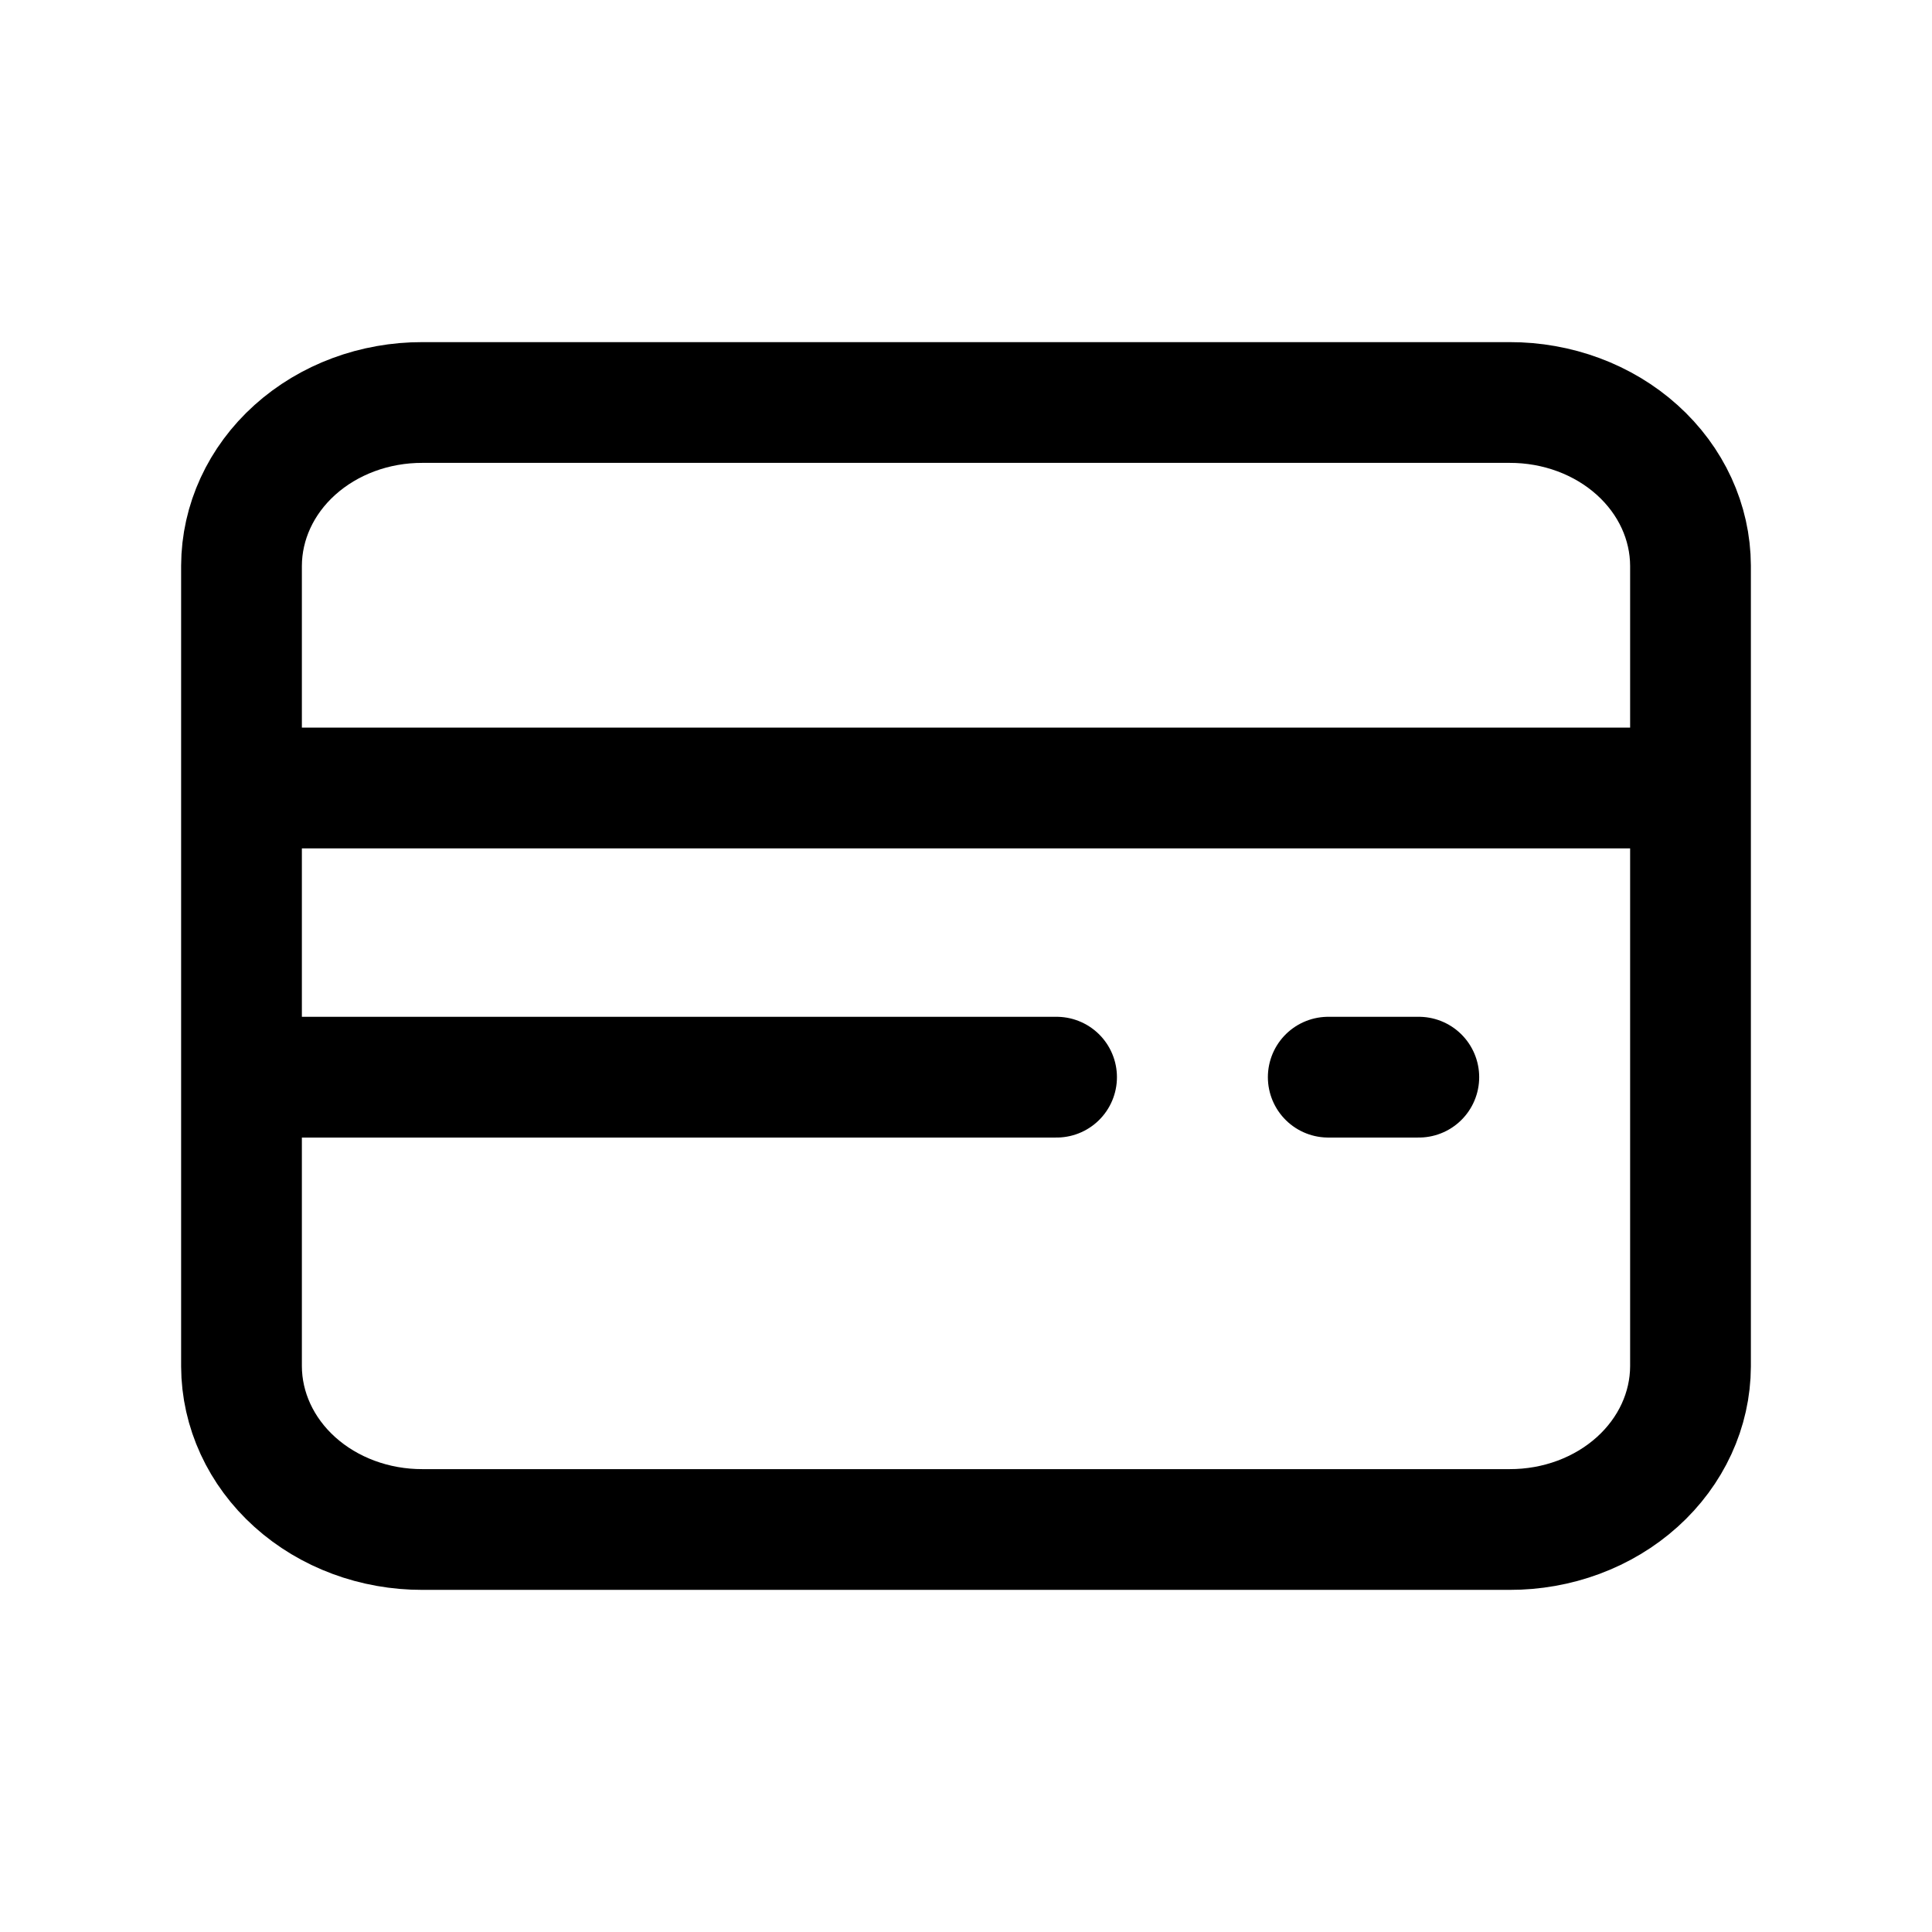 <svg width="24" height="24" viewBox="0 0 24 24" fill="none" xmlns="http://www.w3.org/2000/svg">
<path d="M21 9.789H3M13.125 13.381H3M17.625 13.381H16.5M3 7.027V16.974C3.002 17.513 3.24 18.03 3.662 18.41C4.084 18.79 4.655 19.002 5.25 19H18.75C19.345 19.002 19.916 18.79 20.338 18.41C20.76 18.03 20.998 17.513 21 16.974V7.027C20.998 6.487 20.76 5.97 20.338 5.59C19.916 5.21 19.345 4.998 18.75 5H5.25C4.655 4.998 4.084 5.21 3.662 5.59C3.24 5.97 3.002 6.487 3 7.027Z" stroke="currentColor" stroke-width="1.5" stroke-linecap="round" stroke-linejoin="round"/>
</svg>
